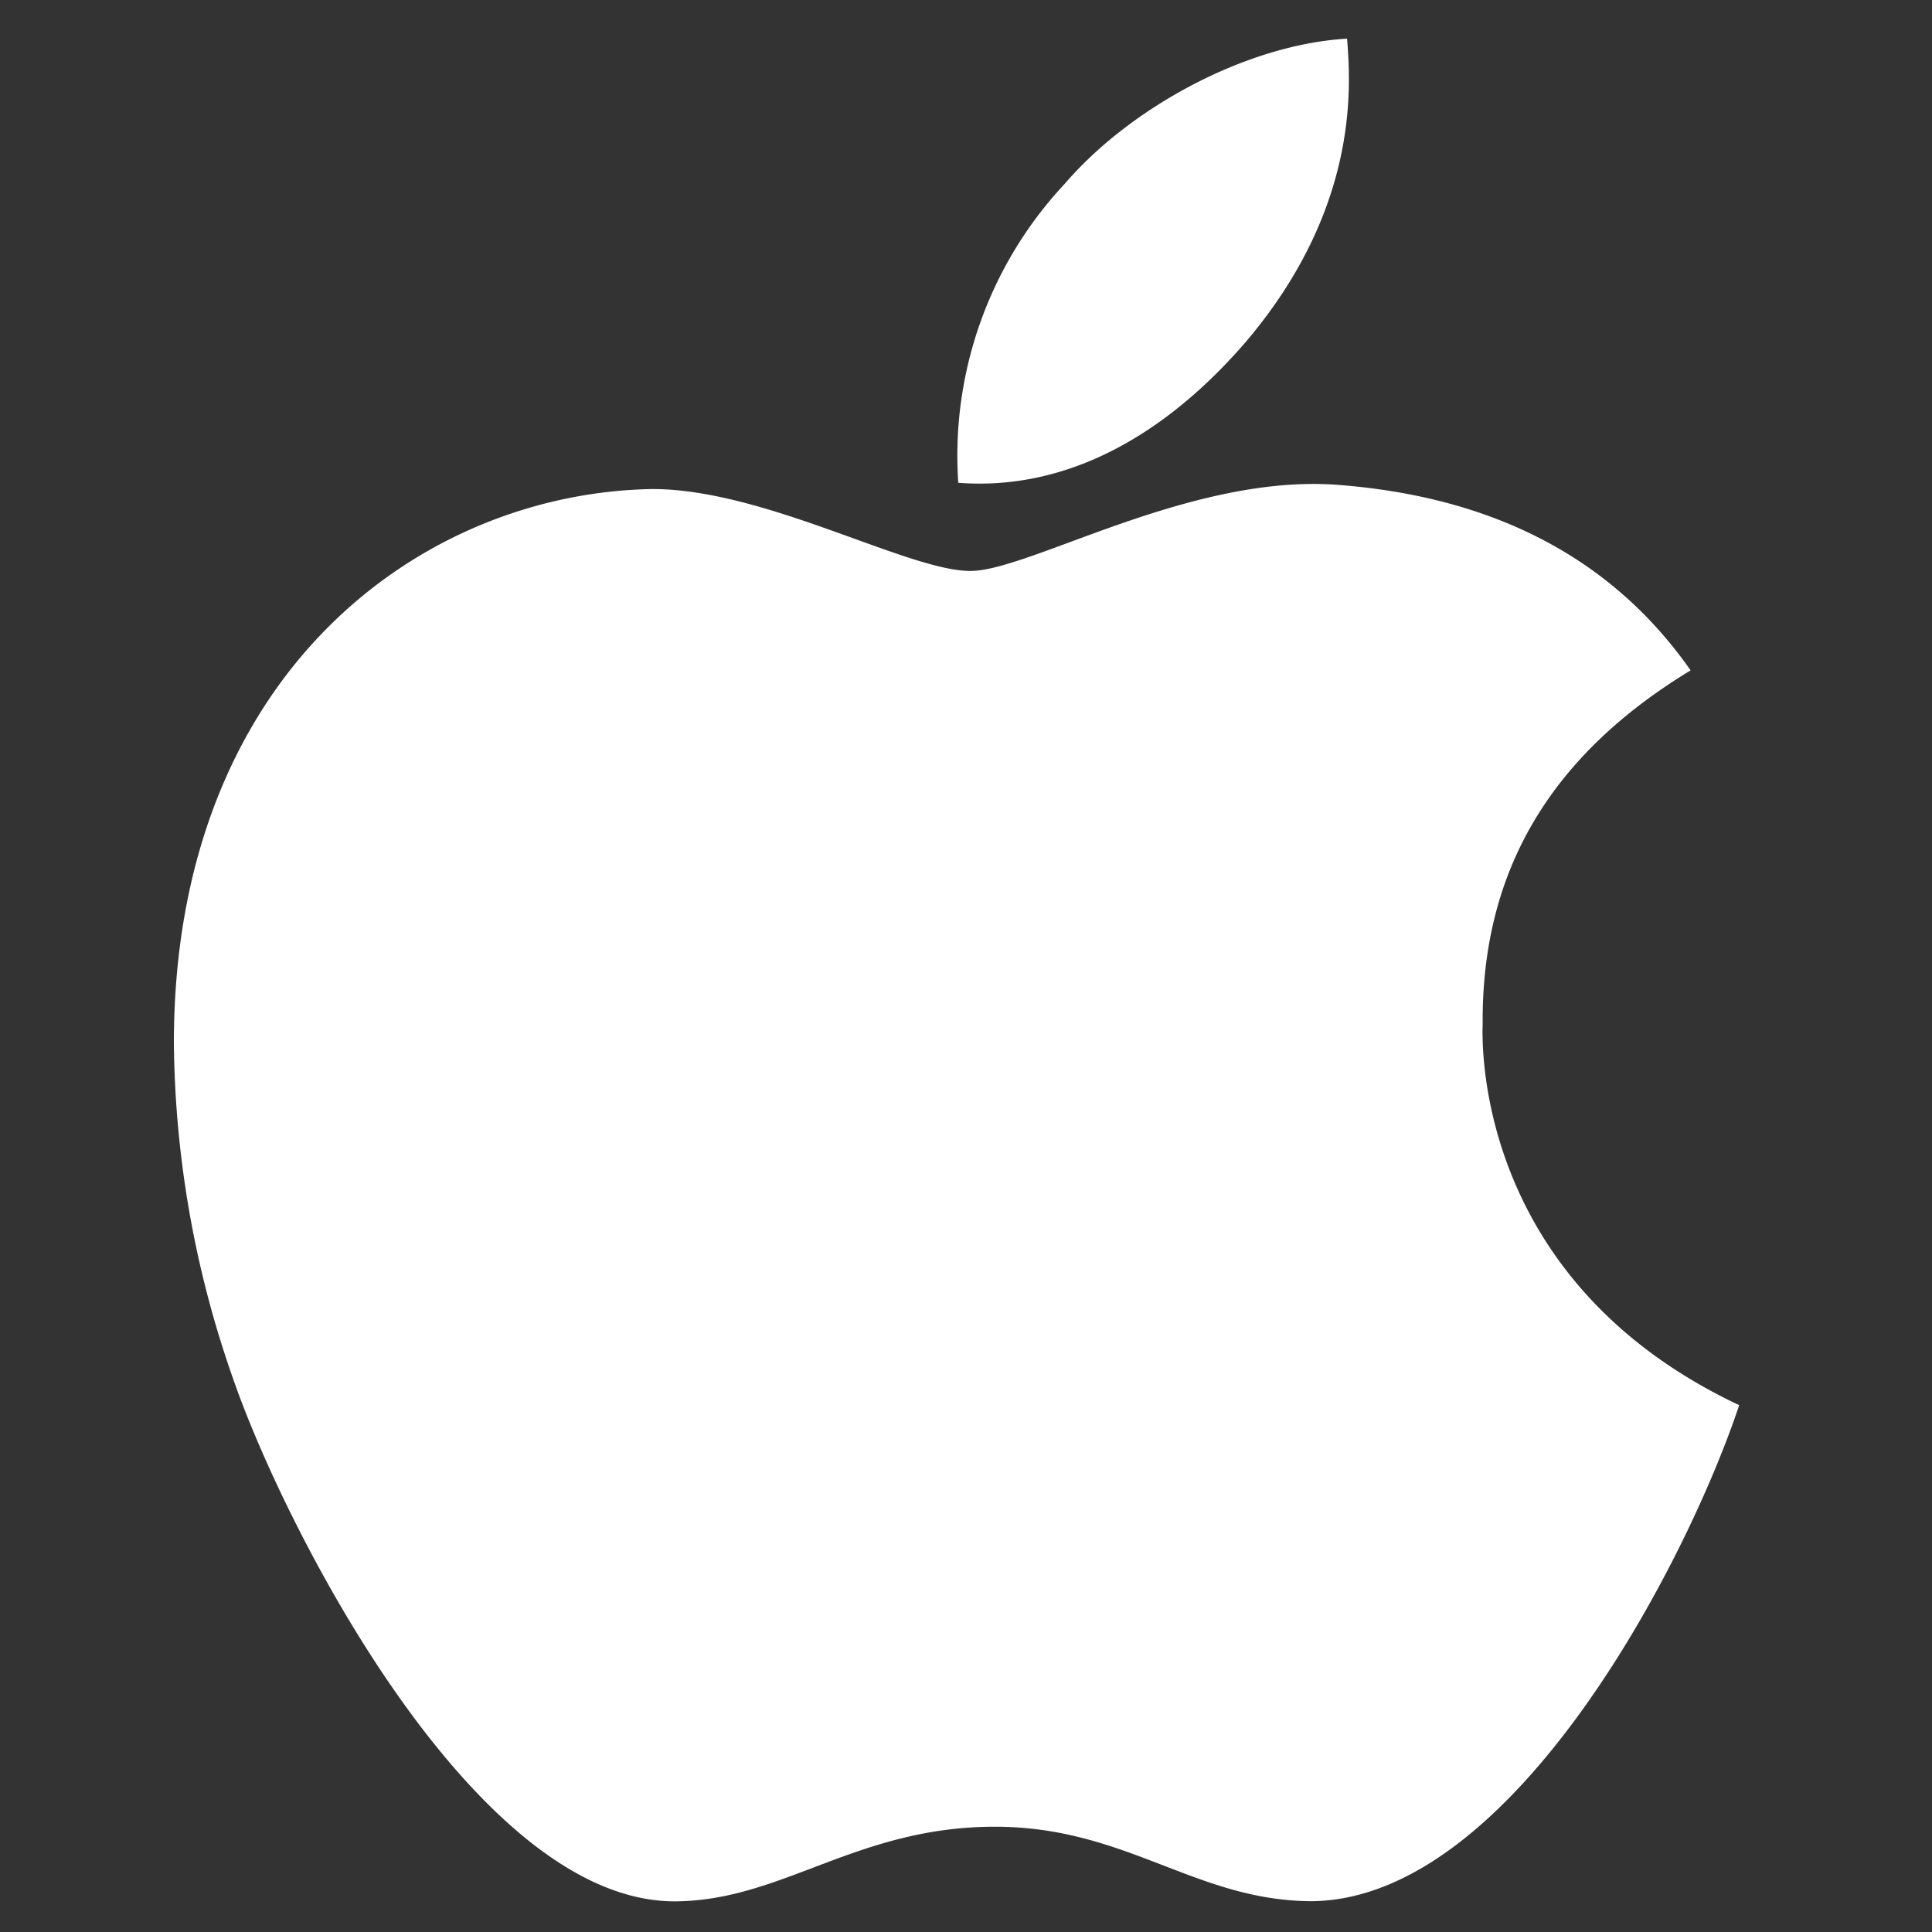 <svg data-name="구성 요소 2 – 1" xmlns="http://www.w3.org/2000/svg" width="100" height="100">
    <rect width="100%" height="100%" fill="#333333" stroke="none"/>
    <path d="M68.023 53.2c-.043-7.9 3.53-13.862 10.764-18.252-4.047-5.789-10.161-8.976-18.23-9.6-7.641-.6-15.993 4.454-19.051 4.454-3.23 0-10.632-4.24-16.446-4.24C13.047 25.755.281 35.141.281 54.232a53.668 53.668 0 0 0 3.1 17.477c2.755 7.9 12.7 27.274 23.076 26.949C31.88 98.53 35.71 94.8 42.773 94.8c6.845 0 10.4 3.854 16.446 3.854C69.679 98.508 78.676 80.9 81.3 72.979 67.27 66.37 68.023 53.607 68.023 53.2zM55.838 17.857c5.878-6.974 5.339-13.323 5.168-15.607-5.189.3-11.192 3.53-14.615 7.513a20.592 20.592 0 0 0-5.51 15.475c5.618.432 10.742-2.455 14.961-7.384z" transform="translate(8.719 -.249)" style="fill:#fff"/>
</svg>
